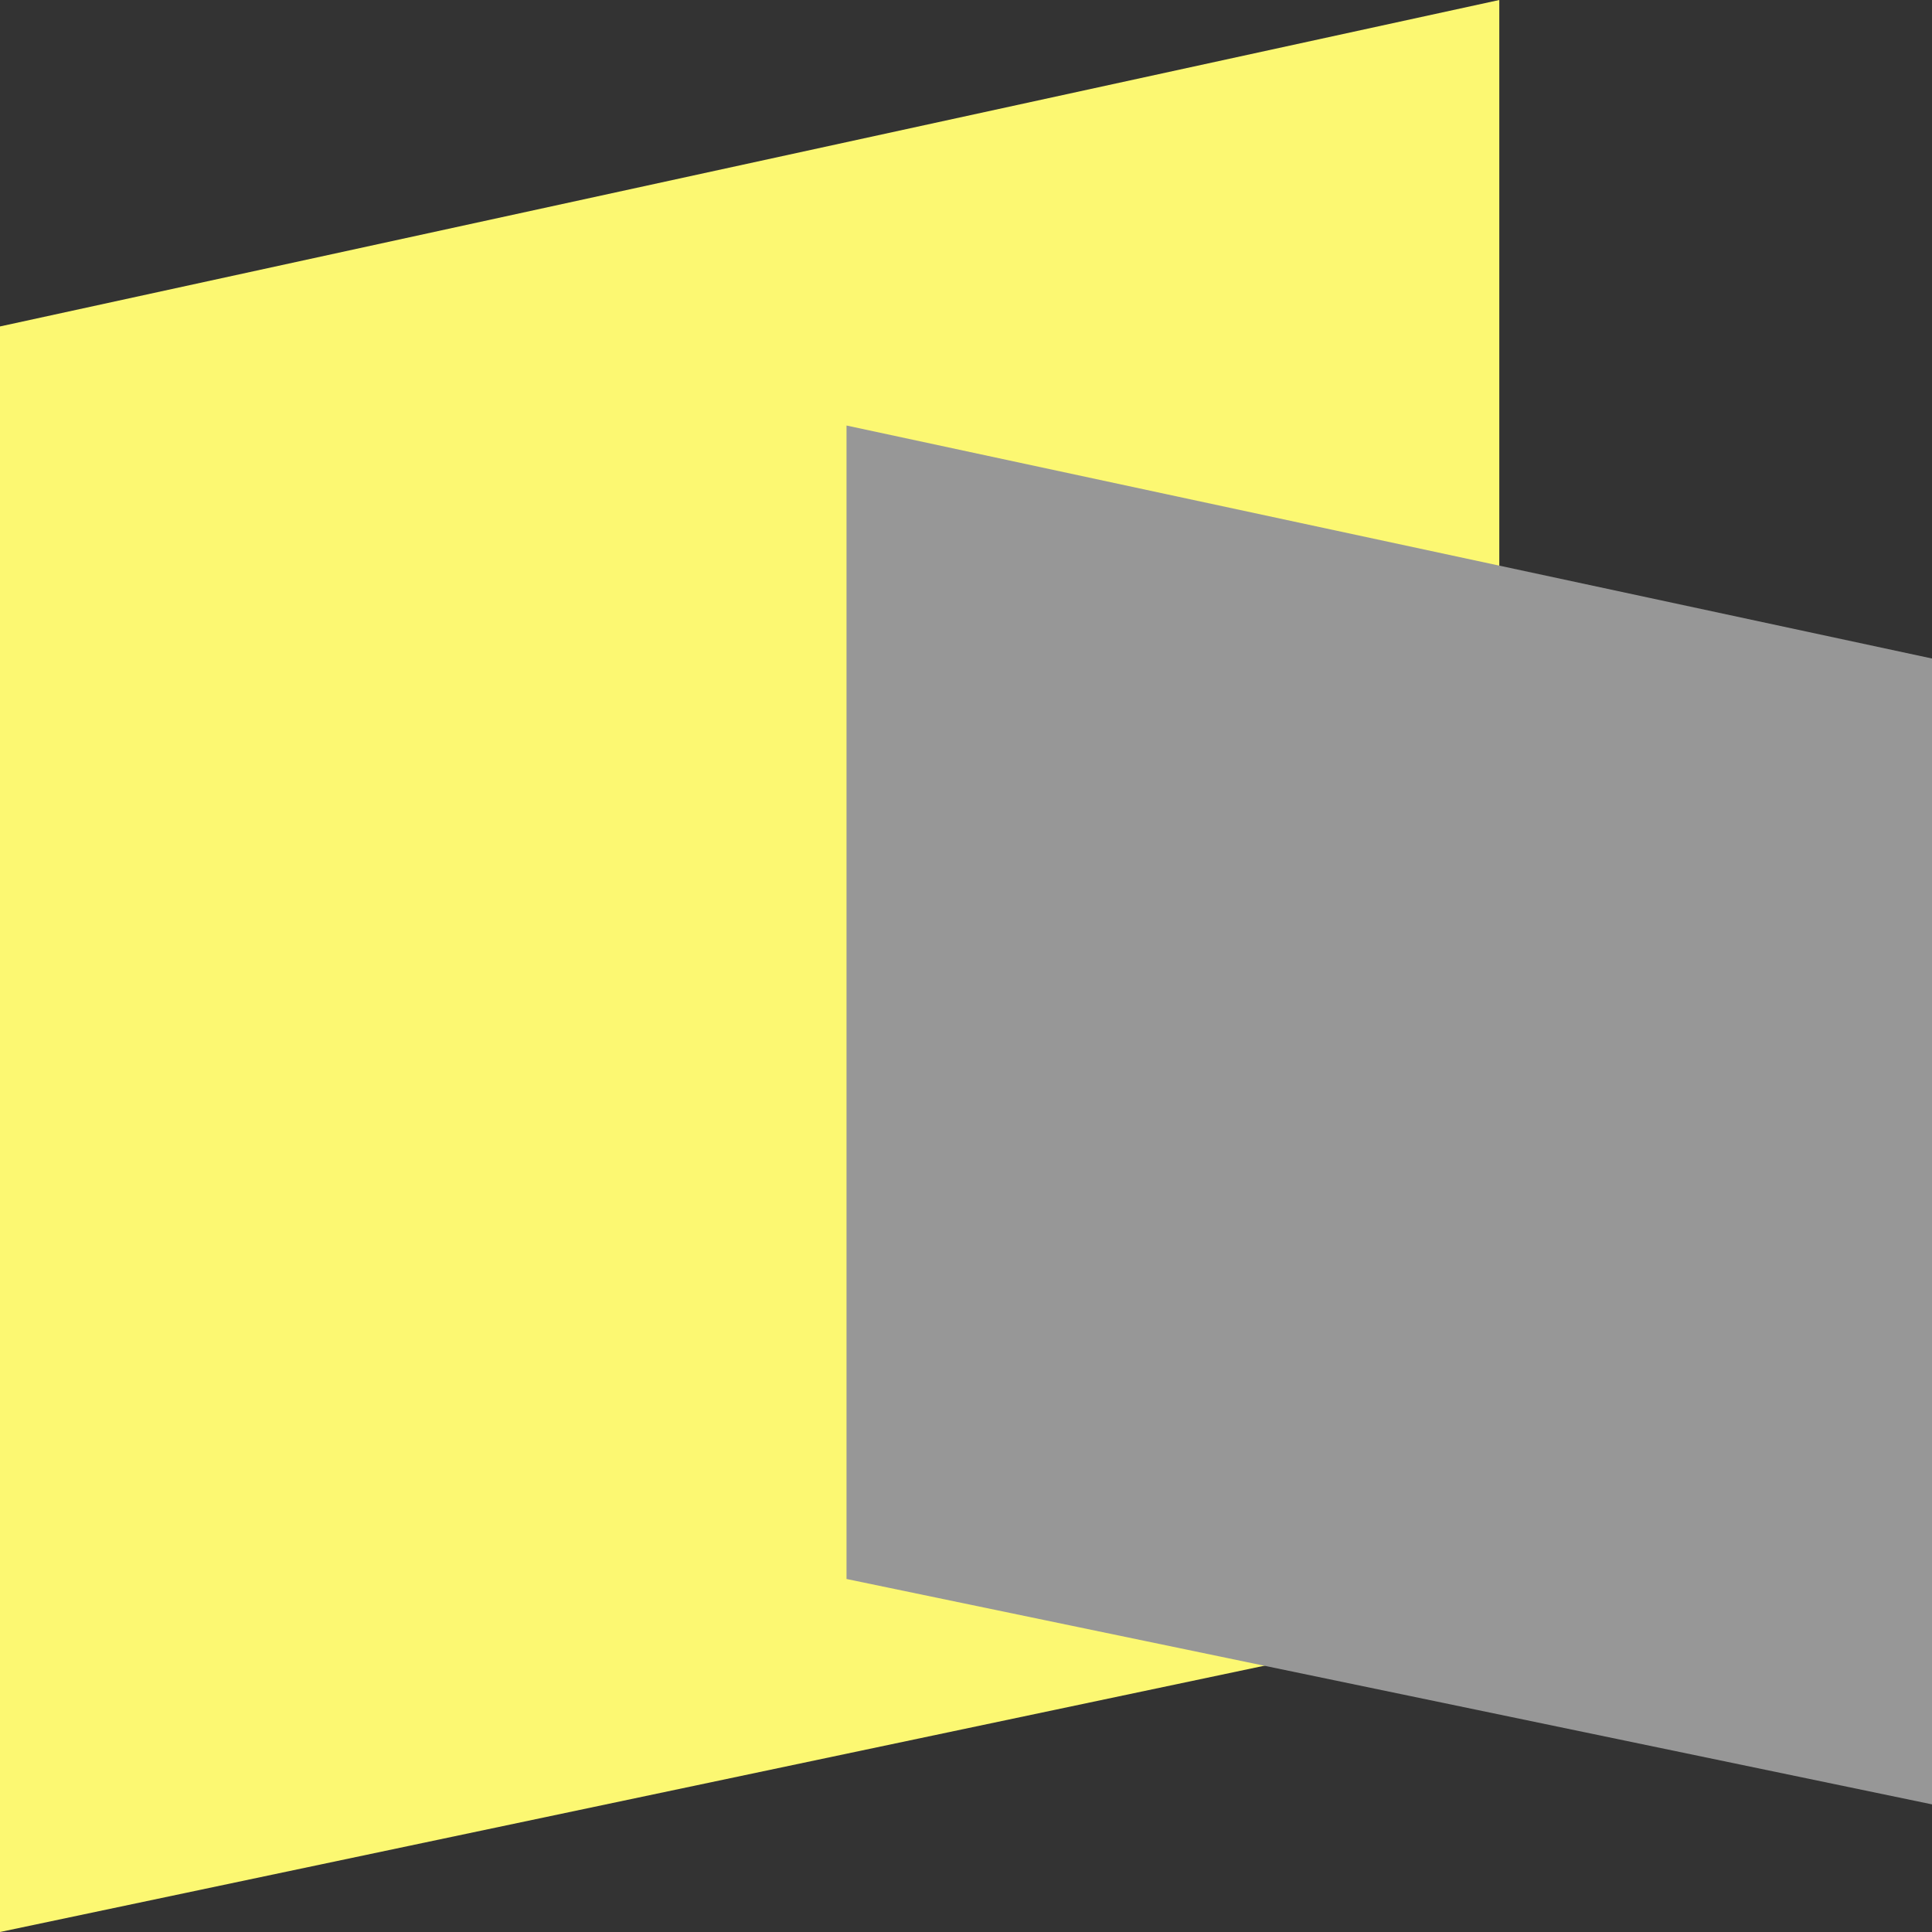 <svg width="32" height="32" viewBox="0 0 32 32" fill="none" xmlns="http://www.w3.org/2000/svg">
<rect x="0" y="0" width="32" height="32" fill="#333333" stroke="none"/>
<path d="M0 5.407L24.833 0V26.77L0 32V5.407Z" fill="#FCF872"/>
<path d="M32 10.907L14.021 7.048V26.153L32 29.886V10.907Z" fill="#979797"/>
</svg>
